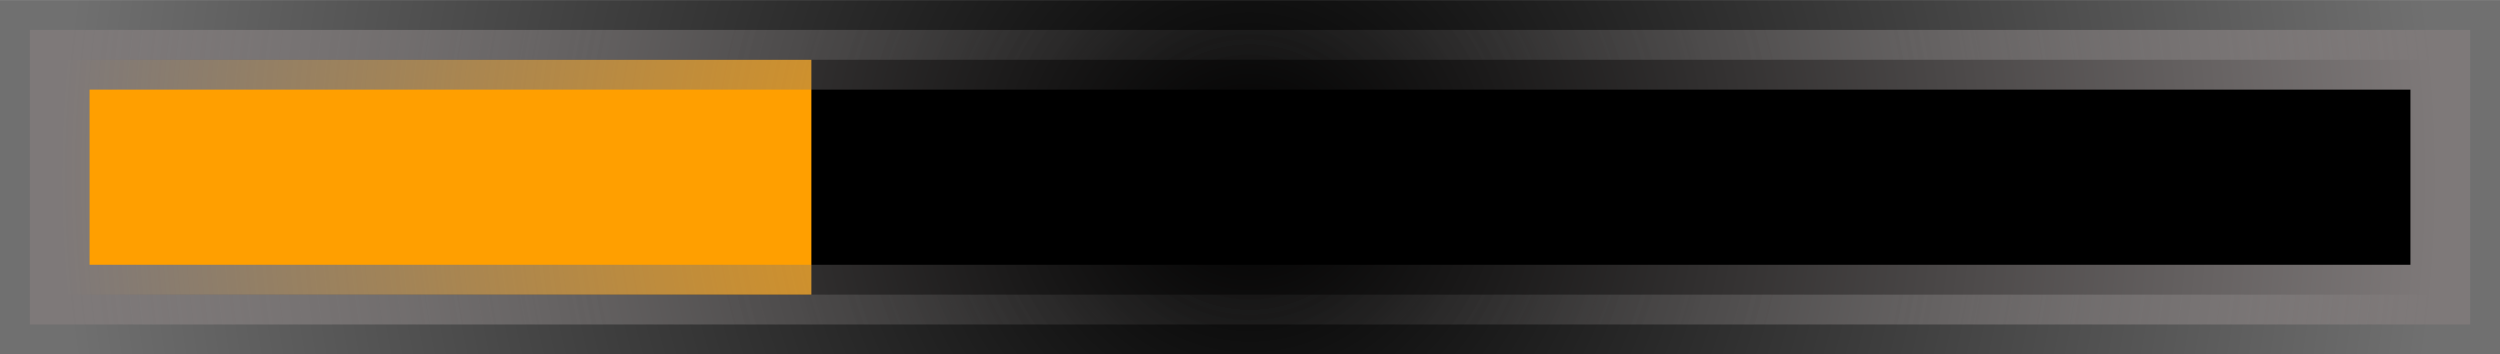 <svg version="1.1" xmlns="http://www.w3.org/2000/svg" xmlns:xlink="http://www.w3.org/1999/xlink" width="41.867" height="5.933" viewBox="0,0,41.867,5.933"><defs><radialGradient cx="240" cy="180" r="19.933" gradientUnits="userSpaceOnUse" id="color-1"><stop offset="0" stop-color="#000000"/><stop offset="1" stop-color="#707070"/></radialGradient><radialGradient cx="240" cy="180" r="19.933" gradientUnits="userSpaceOnUse" id="color-2"><stop offset="0" stop-color="#7e7979" stop-opacity="0"/><stop offset="1" stop-color="#7e7979" stop-opacity="0"/></radialGradient><radialGradient cx="226.361" cy="180" r="6.294" gradientUnits="userSpaceOnUse" id="color-3"><stop offset="0" stop-color="#7e7979" stop-opacity="0"/><stop offset="1" stop-color="#7e7979" stop-opacity="0"/></radialGradient><radialGradient cx="240" cy="180" r="19.933" gradientUnits="userSpaceOnUse" id="color-4"><stop offset="0" stop-color="#7e7979" stop-opacity="0"/><stop offset="1" stop-color="#7e7979"/></radialGradient></defs><g transform="translate(-219.067,-177.033)"><g data-paper-data="{&quot;isPaintingLayer&quot;:true}" fill-rule="nonzero" stroke-linecap="butt" stroke-linejoin="miter" stroke-miterlimit="10" stroke-dasharray="" stroke-dashoffset="0" style="mix-blend-mode: normal"><path d="M220.067,181.967v-3.933h39.867v3.933z" fill="#29ff00" stroke="url(#color-1)" stroke-width="2"/><path d="M220.067,181.967v-3.933h39.867v3.933z" fill="#000000" stroke="url(#color-2)" stroke-width="0"/><path d="M220.067,181.967v-3.933h12.588v3.933z" fill="#ff9f00" stroke="url(#color-3)" stroke-width="0"/><path d="M220.067,181.967v-3.933h39.867v3.933z" fill="none" stroke="url(#color-4)" stroke-width="1"/></g></g></svg>